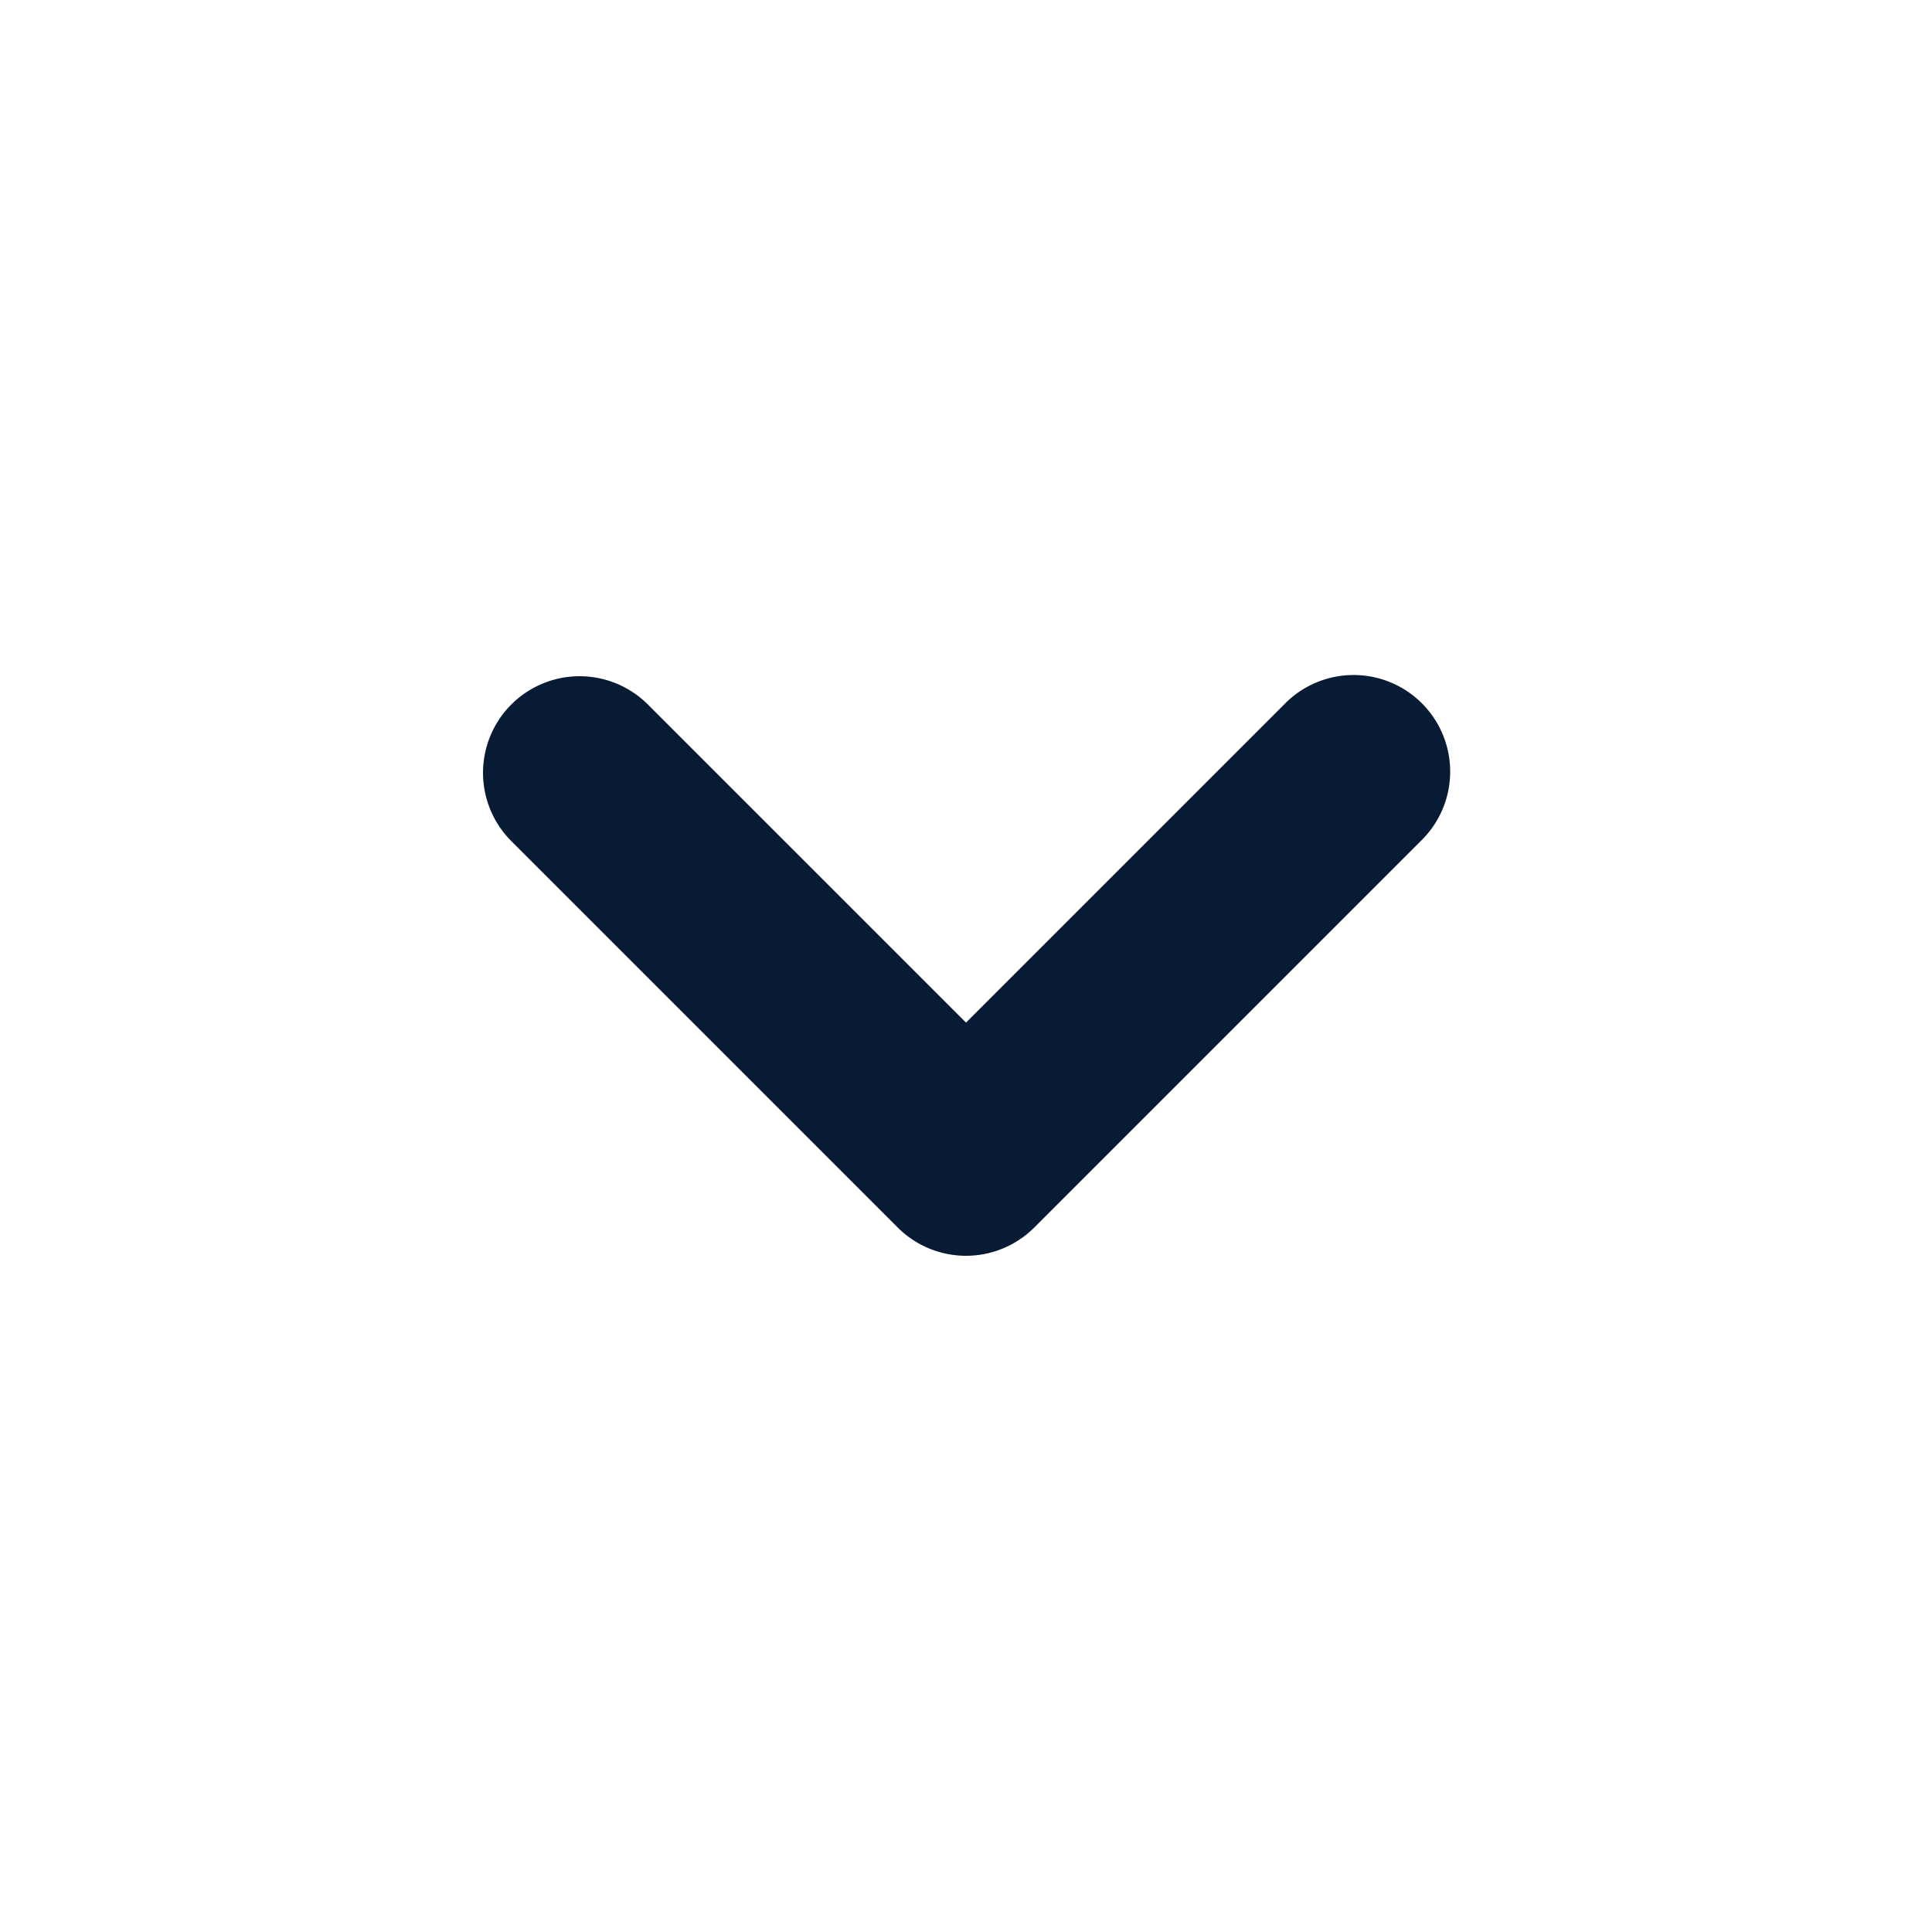  <svg
              xmlns="http://www.w3.org/2000/svg"
              className="h-5 w-5 ml-1"
              viewBox="0 0 20 20"
              fill="#081B34"
            >
              <path
                fillRule="evenodd"
                d="M5.293 7.293a1 1 0 011.414 0L10 10.586l3.293-3.293a1 1 0 111.414 1.414l-4 4a1 1 0 01-1.414 0l-4-4a1 1 0 010-1.414z"
                clipRule="evenodd"
              />
            </svg>